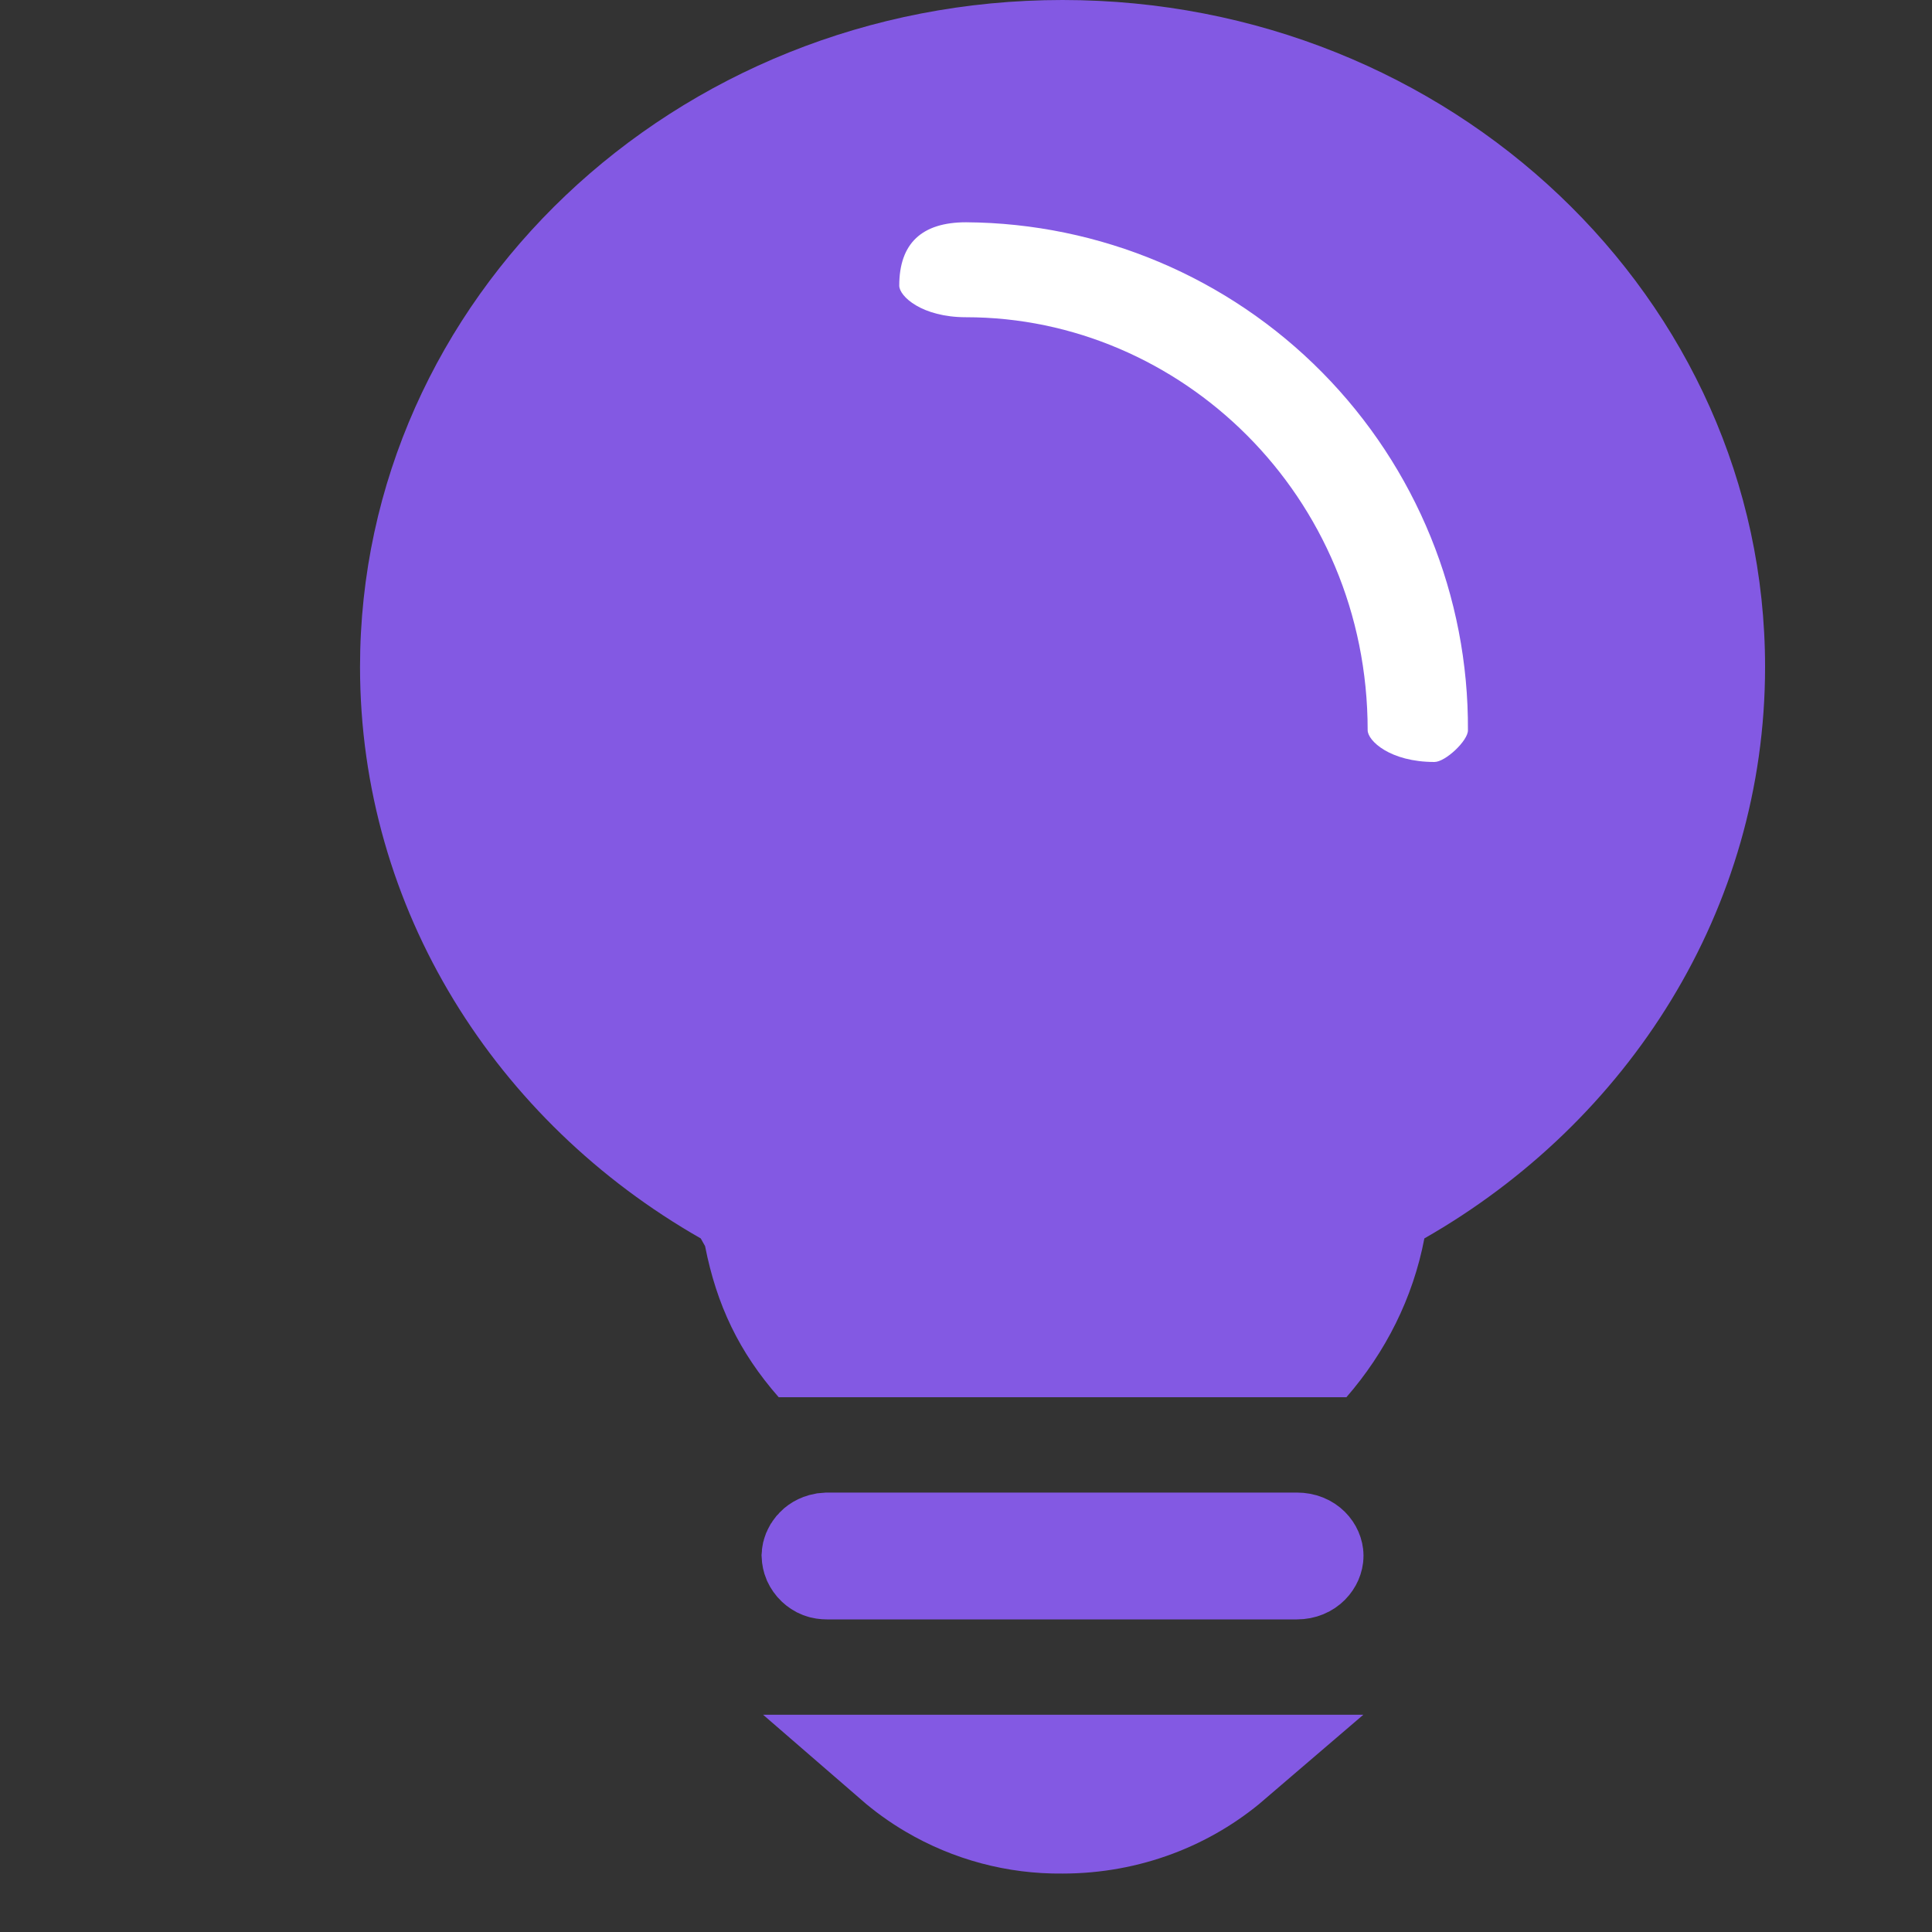<svg width="20" height="20" viewBox="0 0 20 20" fill="none" xmlns="http://www.w3.org/2000/svg">
<rect x="0" y="0" width="20" height="20" fill="#333333" stroke="none"/>
<path d="M12.762 18.251C12.299 18.648 11.682 18.895 10.999 18.895H10.994C10.514 18.9 10.042 18.774 9.628 18.53C9.49 18.449 9.36 18.355 9.24 18.251H12.762ZM8.573 15.951H13.425C13.557 15.951 13.615 16.044 13.615 16.105C13.615 16.17 13.553 16.264 13.425 16.264H8.561C8.538 16.264 8.514 16.261 8.493 16.253C8.472 16.245 8.453 16.232 8.437 16.217C8.42 16.201 8.407 16.182 8.397 16.161C8.389 16.142 8.385 16.122 8.384 16.101C8.387 16.048 8.431 15.973 8.527 15.955L8.573 15.951Z" stroke="#8359E3"/>
<path d="M7.254 12.82C5.137 11.613 3.727 9.415 3.727 6.904C3.727 3.091 6.981 0 10.999 0C15.018 0 18.272 3.091 18.272 6.904C18.272 9.415 16.859 11.613 14.745 12.82C14.627 13.438 14.343 13.998 13.938 14.464H8.061C7.651 13.997 7.419 13.51 7.299 12.9L7.254 12.82Z" fill="#8359E3"/>
<path d="M15.196 7.559C15.204 6.173 14.661 4.841 13.687 3.855C12.713 2.869 11.387 2.31 10.001 2.301C9.541 2.301 9.309 2.521 9.309 2.957C9.309 3.066 9.541 3.284 10.001 3.284C12.22 3.284 14.158 5.126 14.158 7.559C14.158 7.668 14.39 7.888 14.849 7.888C14.963 7.888 15.196 7.668 15.196 7.561V7.559Z" fill="white"/>
</svg>
